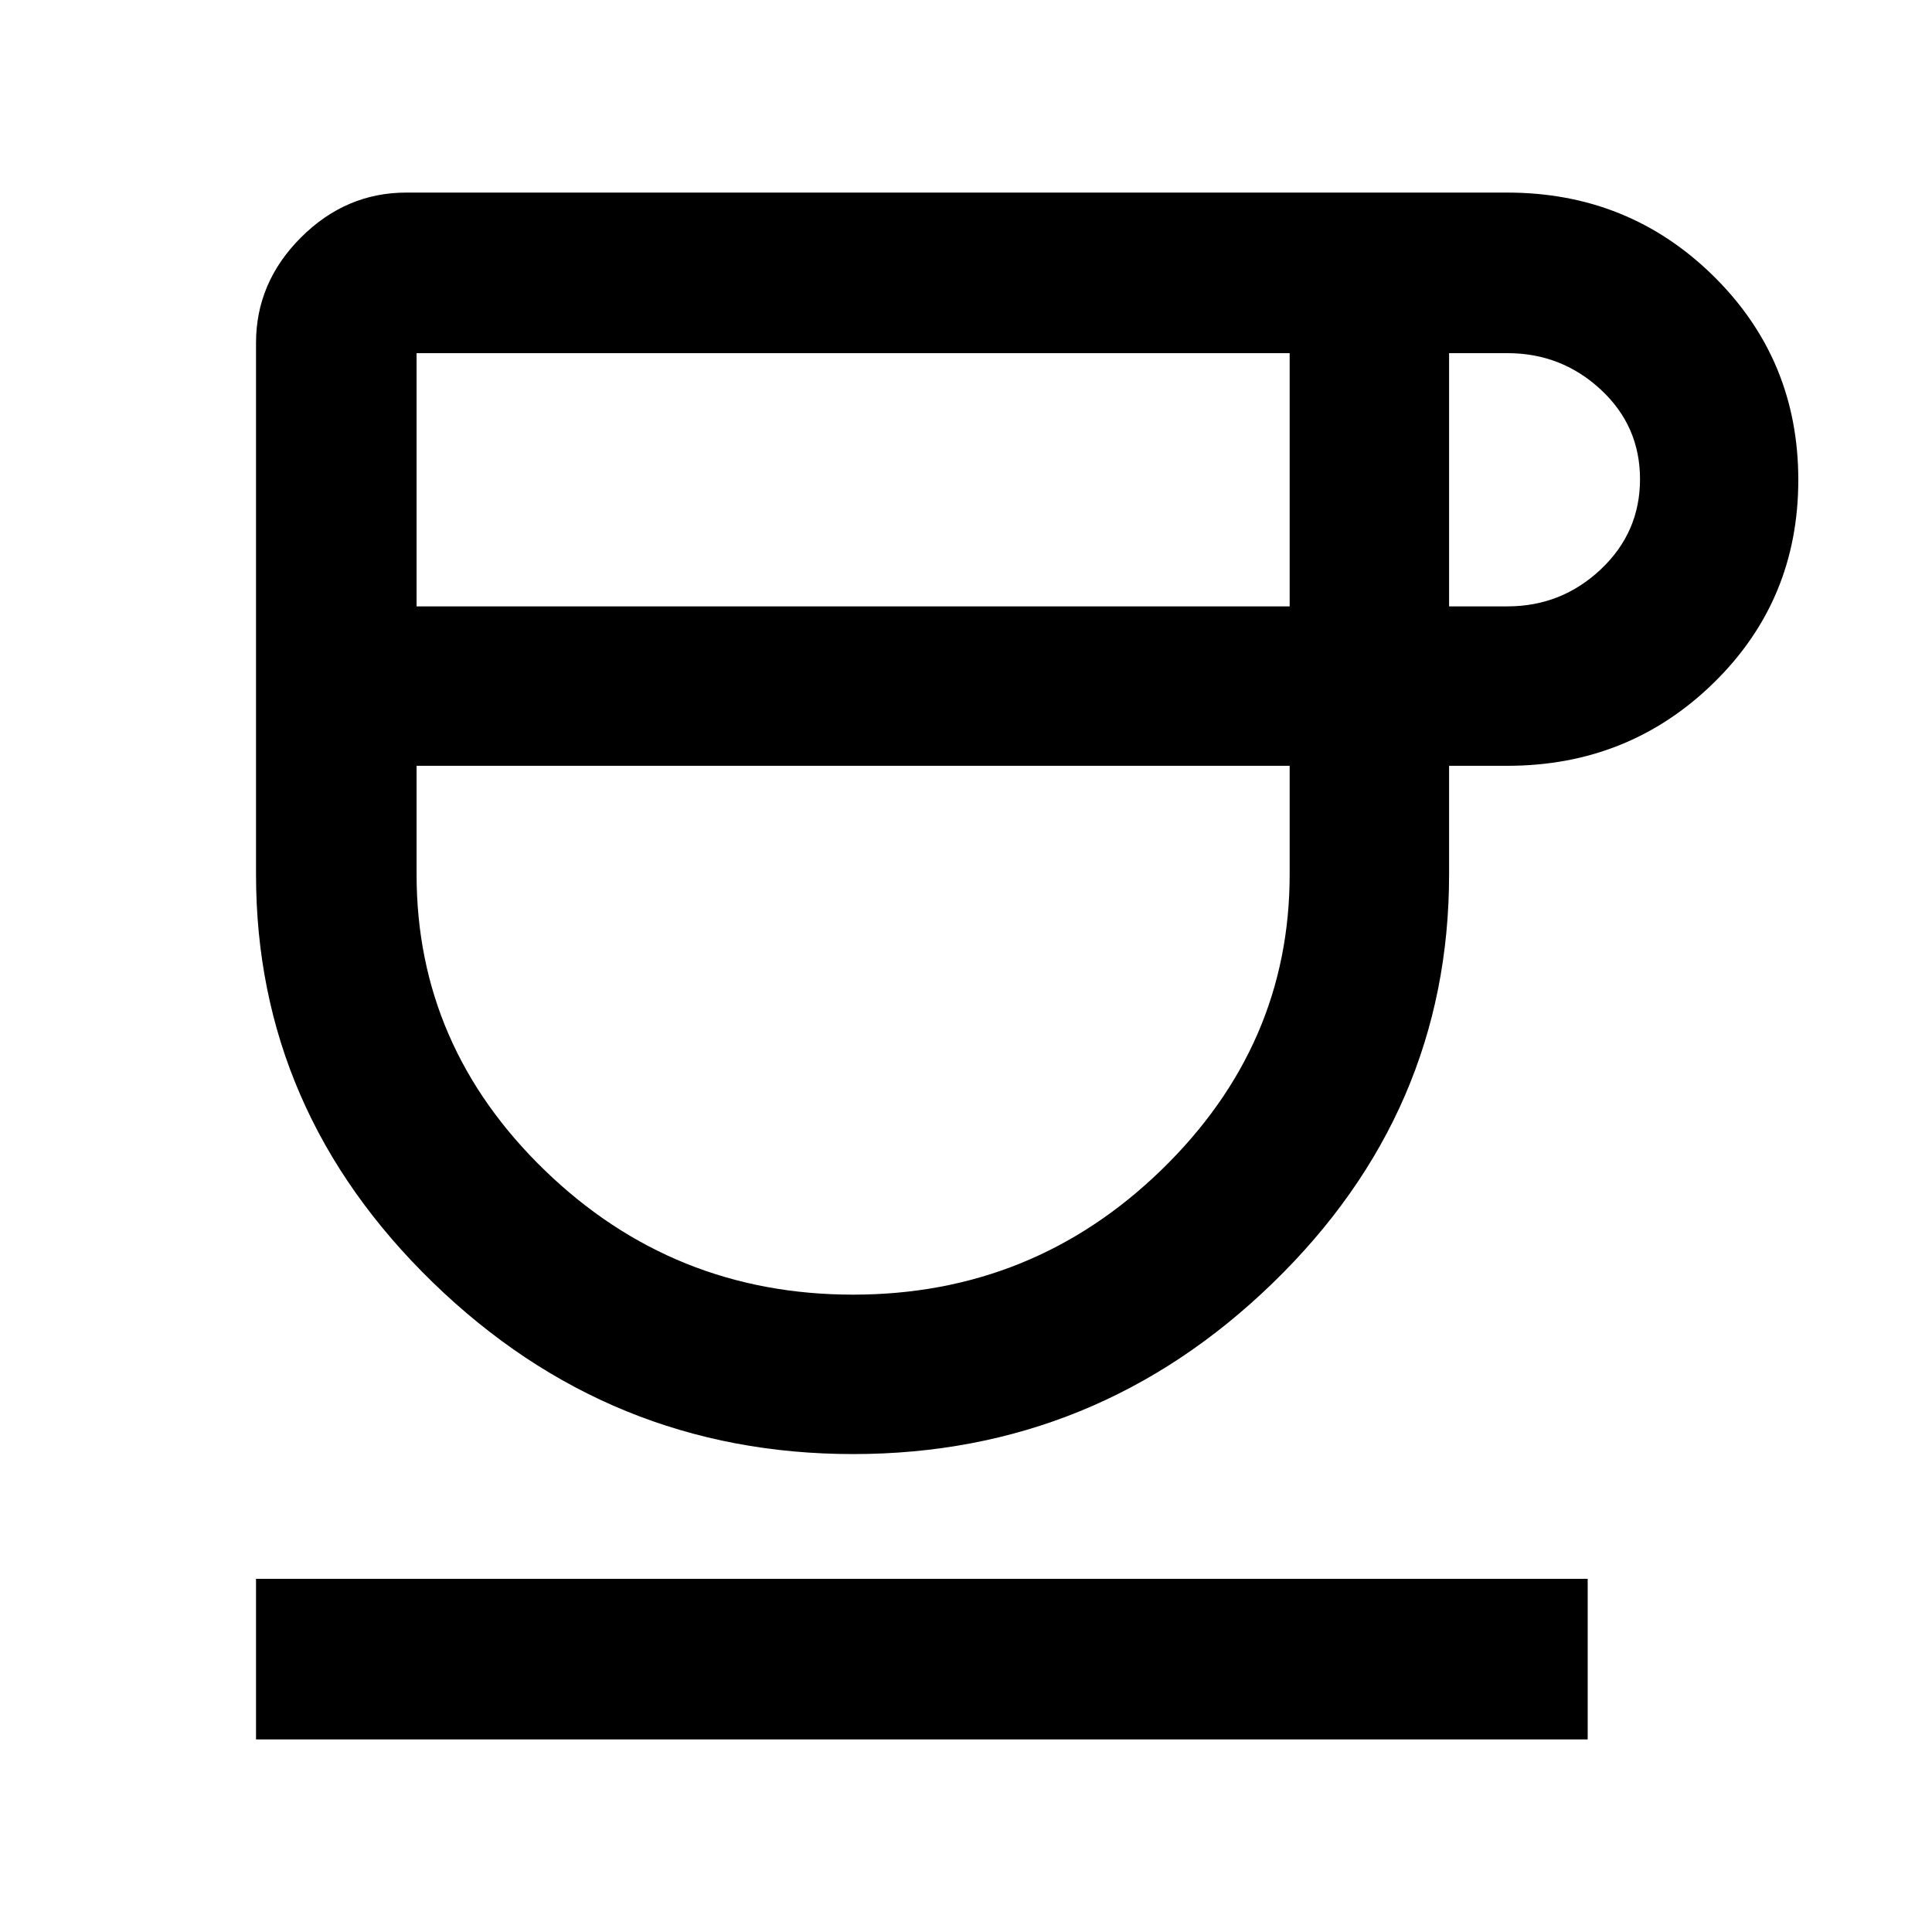 <svg xmlns="http://www.w3.org/2000/svg" width="48" height="48" viewBox="0 96 960 960"><path d="M423.946 818.522q-121.074 0-208.902-85.307-87.828-85.308-87.828-202.694v-264.13q0-30.063 22.317-52.38 22.317-22.317 52.379-22.317H749q60.311 0 102.439 41.488 42.127 41.488 42.127 101.283t-42.127 100.926Q809.311 476.522 749 476.522h-28.957v53.999q0 118.04-87.628 203.021-87.628 84.98-208.469 84.98ZM206.999 397.304h433.826V271.478H206.999v125.826Zm216.905 342q89.312 0 153.117-61.901 63.804-61.9 63.804-146.882v-53.999H206.999v53.999q0 85.42 63.797 147.101 63.796 61.682 153.108 61.682Zm296.139-342H749q26.88 0 46.397-18.37 19.516-18.369 19.516-44.826 0-26.456-19.516-44.543Q775.88 271.478 749 271.478h-28.957v125.826ZM127.216 960.306v-79.784h661.697v79.784H127.216Zm296.696-483.784Z"/></svg>